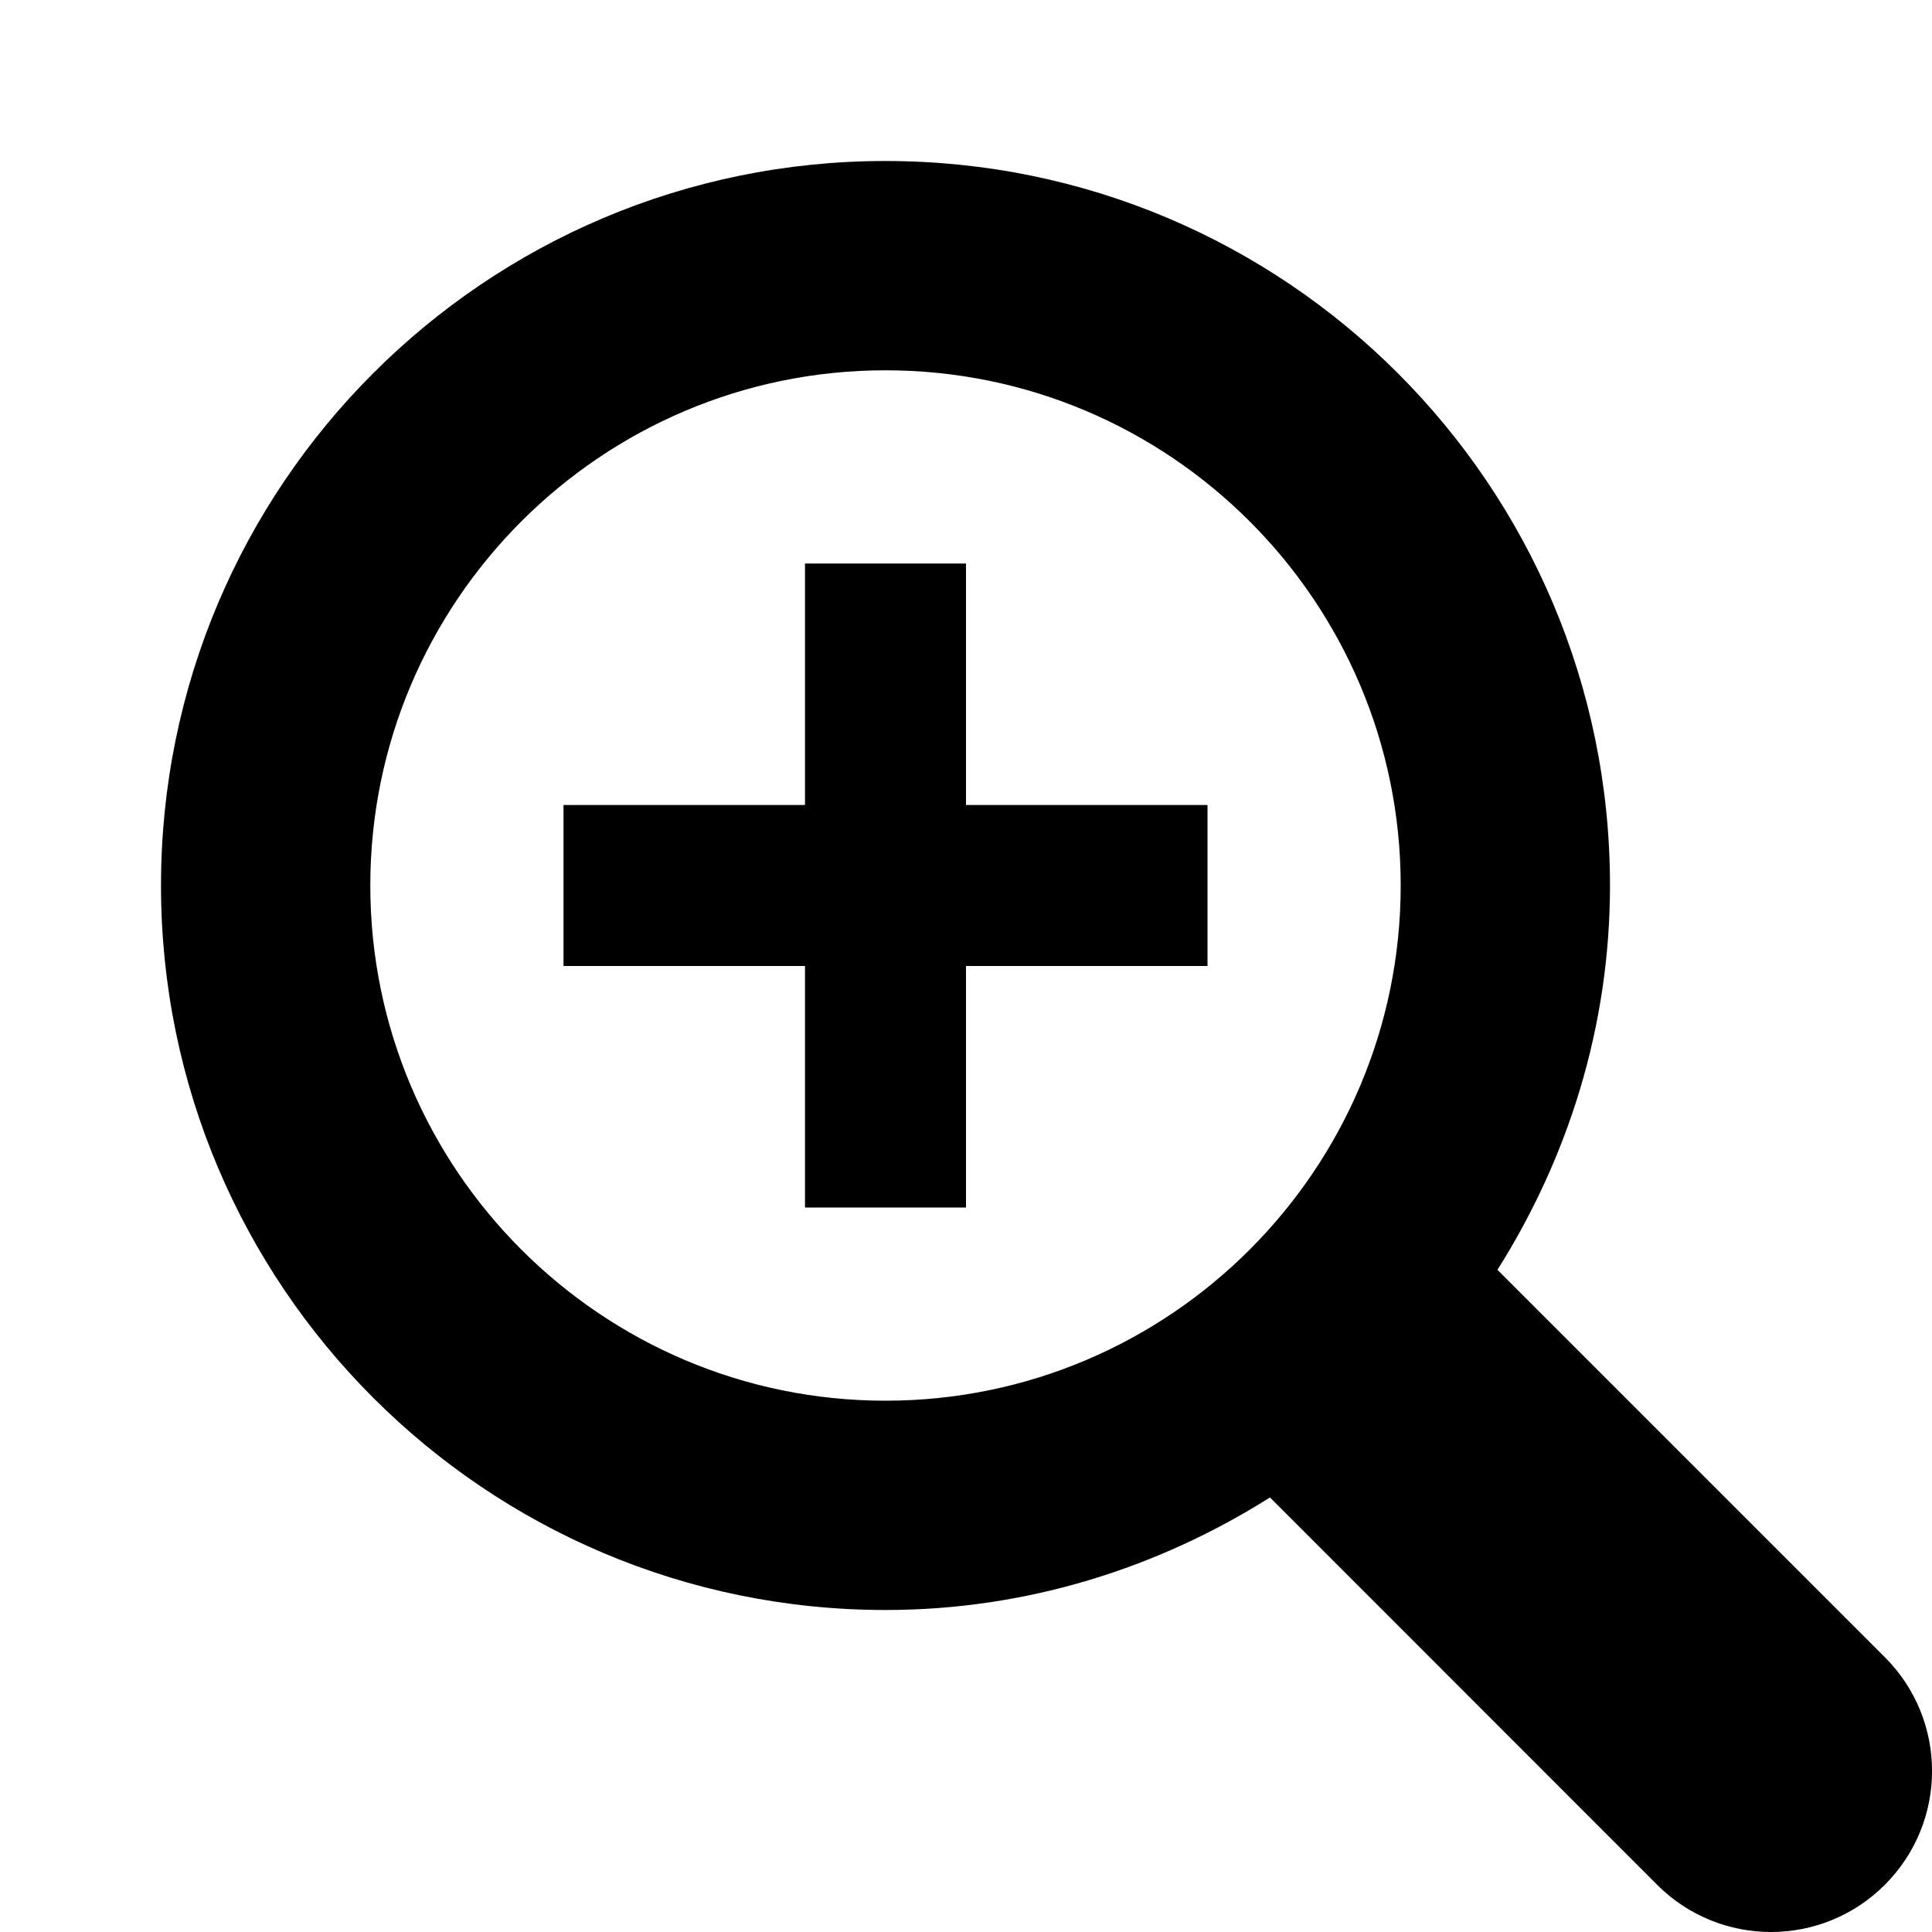 <svg xmlns="http://www.w3.org/2000/svg" xlink="http://www.w3.org/1999/xlink" width="12" height="12" viewBox="0 0 12 12"><path d="M11.707,10.293 C12.098,10.684 12.098,11.316 11.707,11.707 C11.512,11.902 11.256,12 11,12 C10.744,12 10.488,11.902 10.293,11.707 L7.888,9.301 C7.195,9.738 6.38,10 5.5,10 C3.015,10 1,7.985 1,5.5 C1,3.015 3.015,1 5.5,1 C7.986,1 10,3.015 10,5.5 C10,6.379 9.738,7.194 9.301,7.887 L11.707,10.293 Z M2.3,5.5 C2.3,7.265 3.736,8.7 5.5,8.7 C7.265,8.7 8.7,7.265 8.7,5.5 C8.7,3.735 7.265,2.3 5.5,2.3 C3.736,2.3 2.3,3.735 2.3,5.5 Z M6,3.5 L6,5 L7.5,5 L7.5,6 L6,6 L6,7.5 L5,7.5 L5,6 L3.5,6 L3.5,5 L5,5 L5,3.5 L6,3.5 Z"/></svg>
